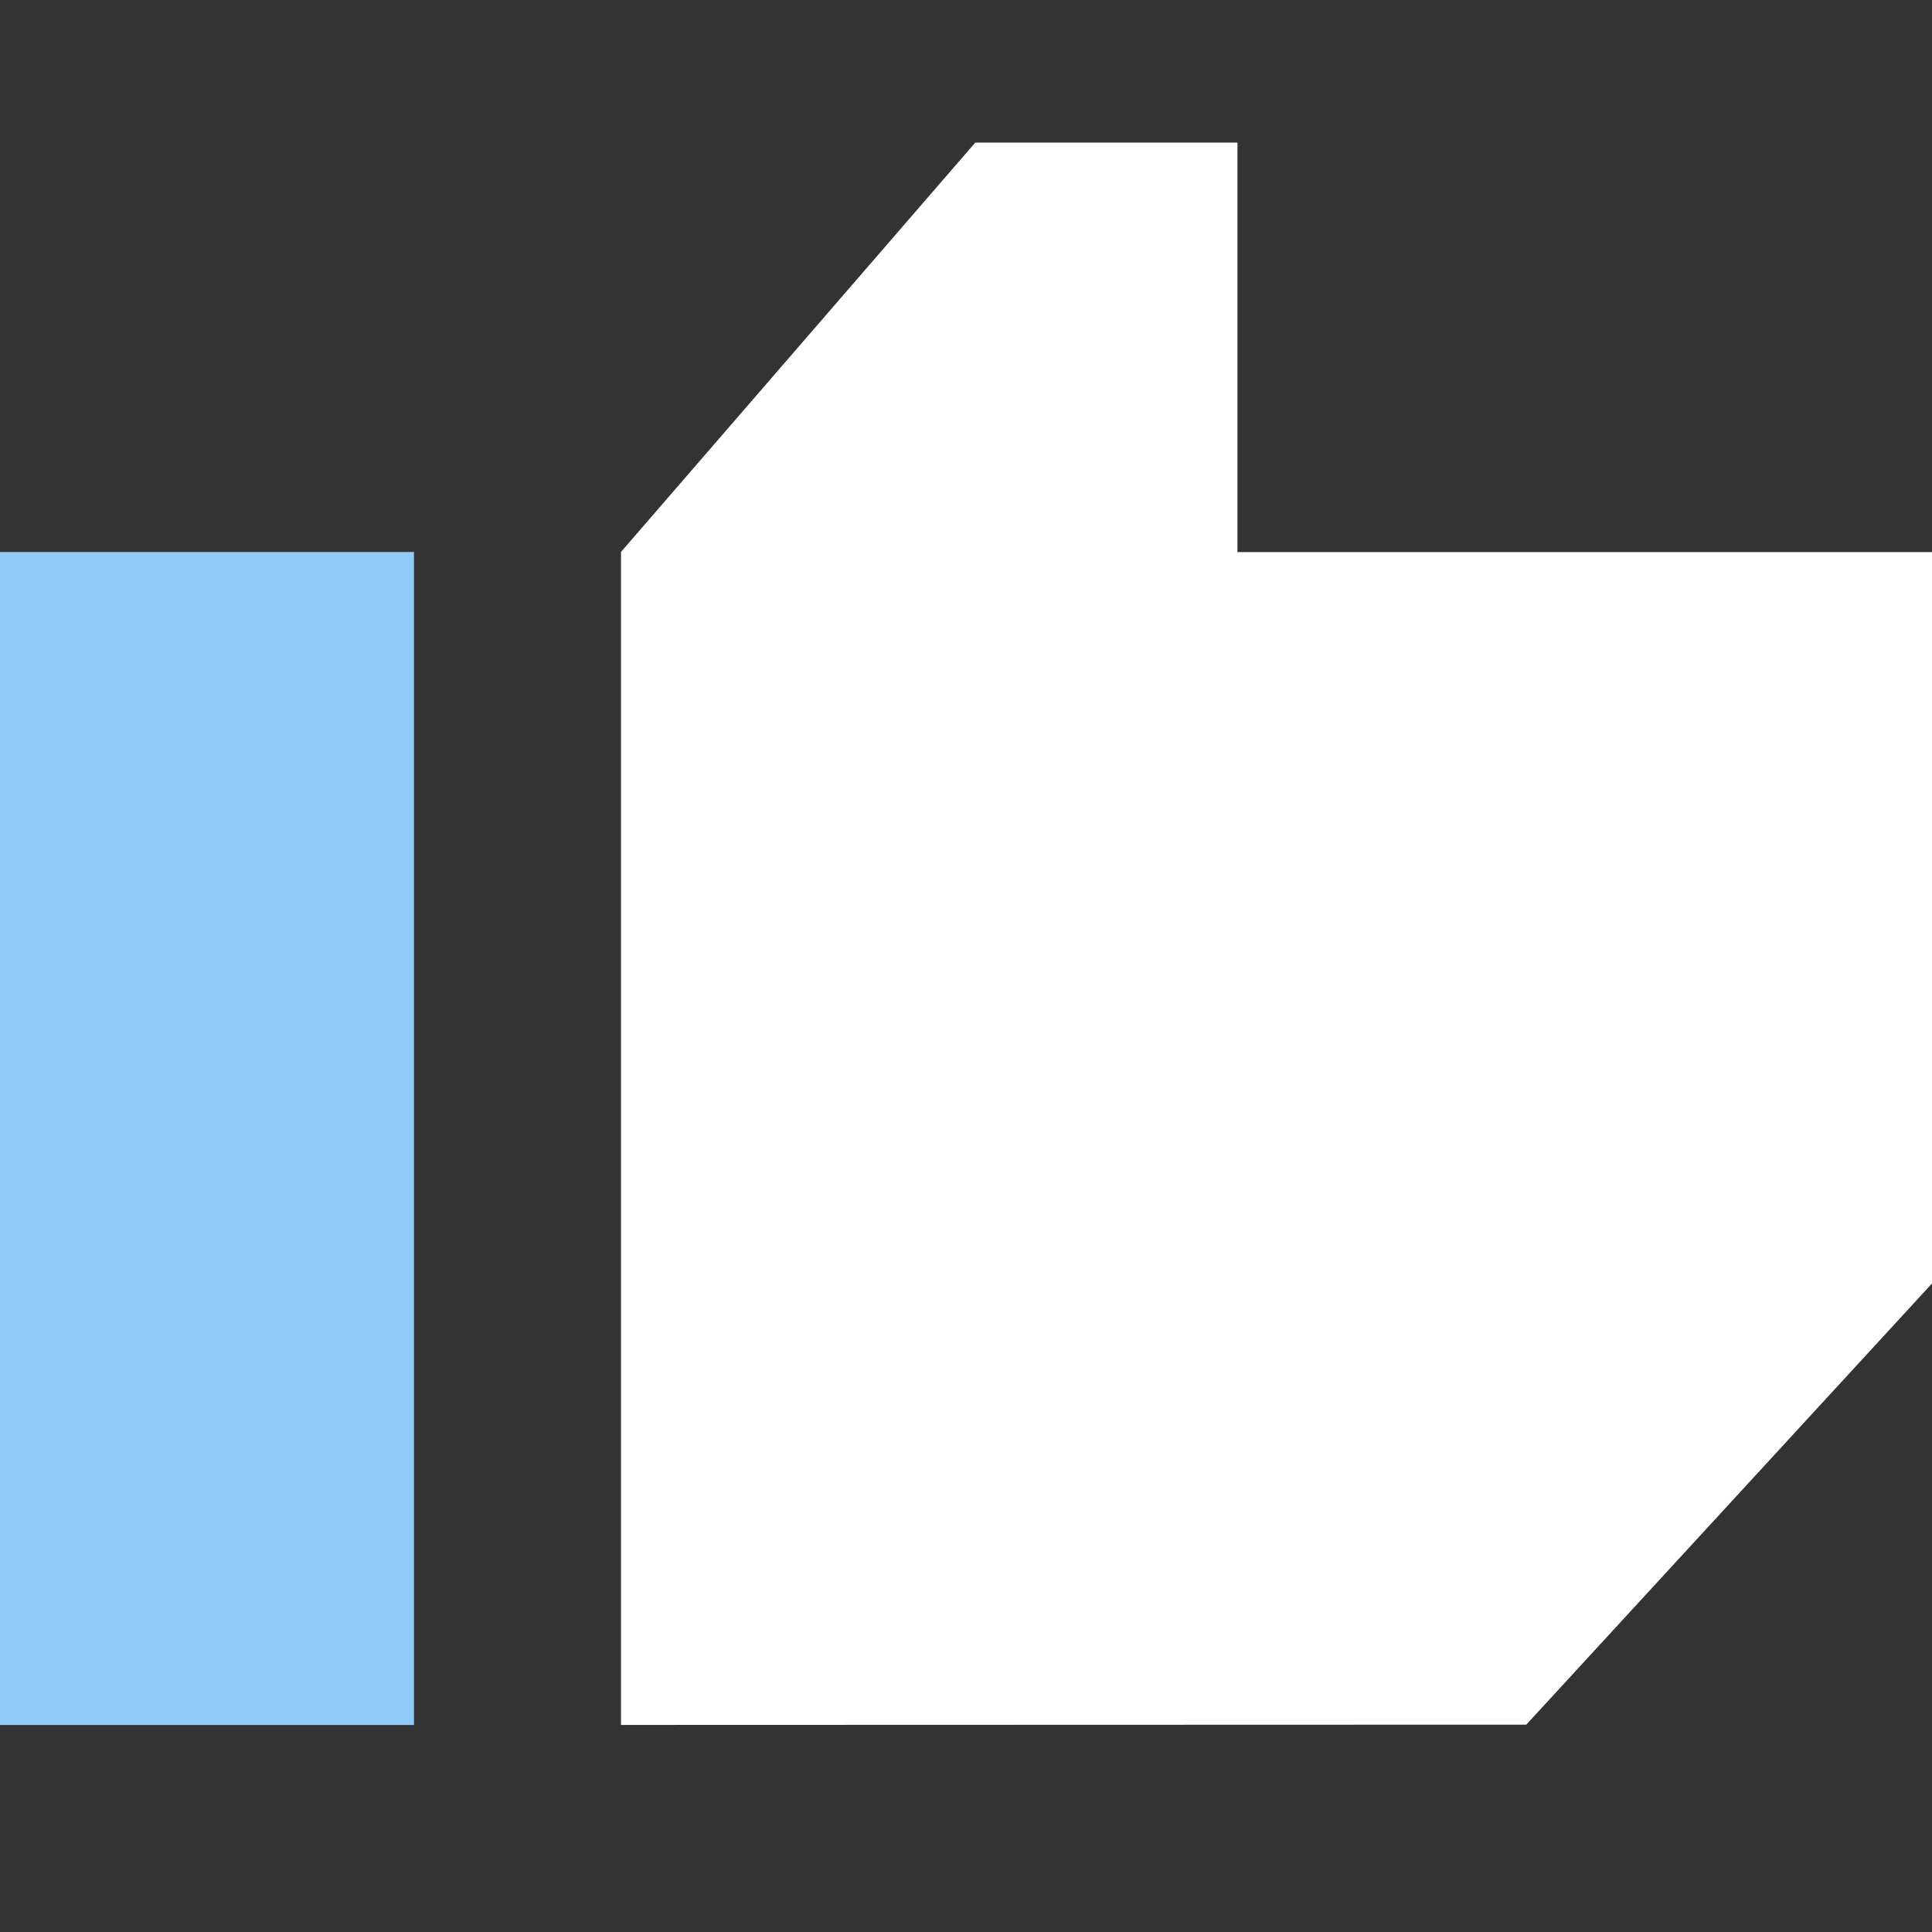 <svg xmlns="http://www.w3.org/2000/svg" width="28" height="28" viewBox="0 0 28 28">
    <rect x="0" y="0" width="28" height="28" fill="#333333" stroke="none"/>
    <path data-name="사각형 18434" style="fill:transparent" d="M0 0h28v28H0z"/>
    <g data-name="그룹 15269">
        <path data-name="합치기 302" d="M0 22.932v-17L5.134 0h3.8v5.934H19v10.6l-5.88 6.394z" transform="translate(9 2.067)" style="fill:#fff"/>
        <g data-name="그룹 15268">
            <g data-name="그룹 15266">
                <path data-name="패스 14332" d="M0 17h6V0H0z" style="fill:#90caf9" transform="translate(0 8)"/>
            </g>
        </g>
    </g>
</svg>
